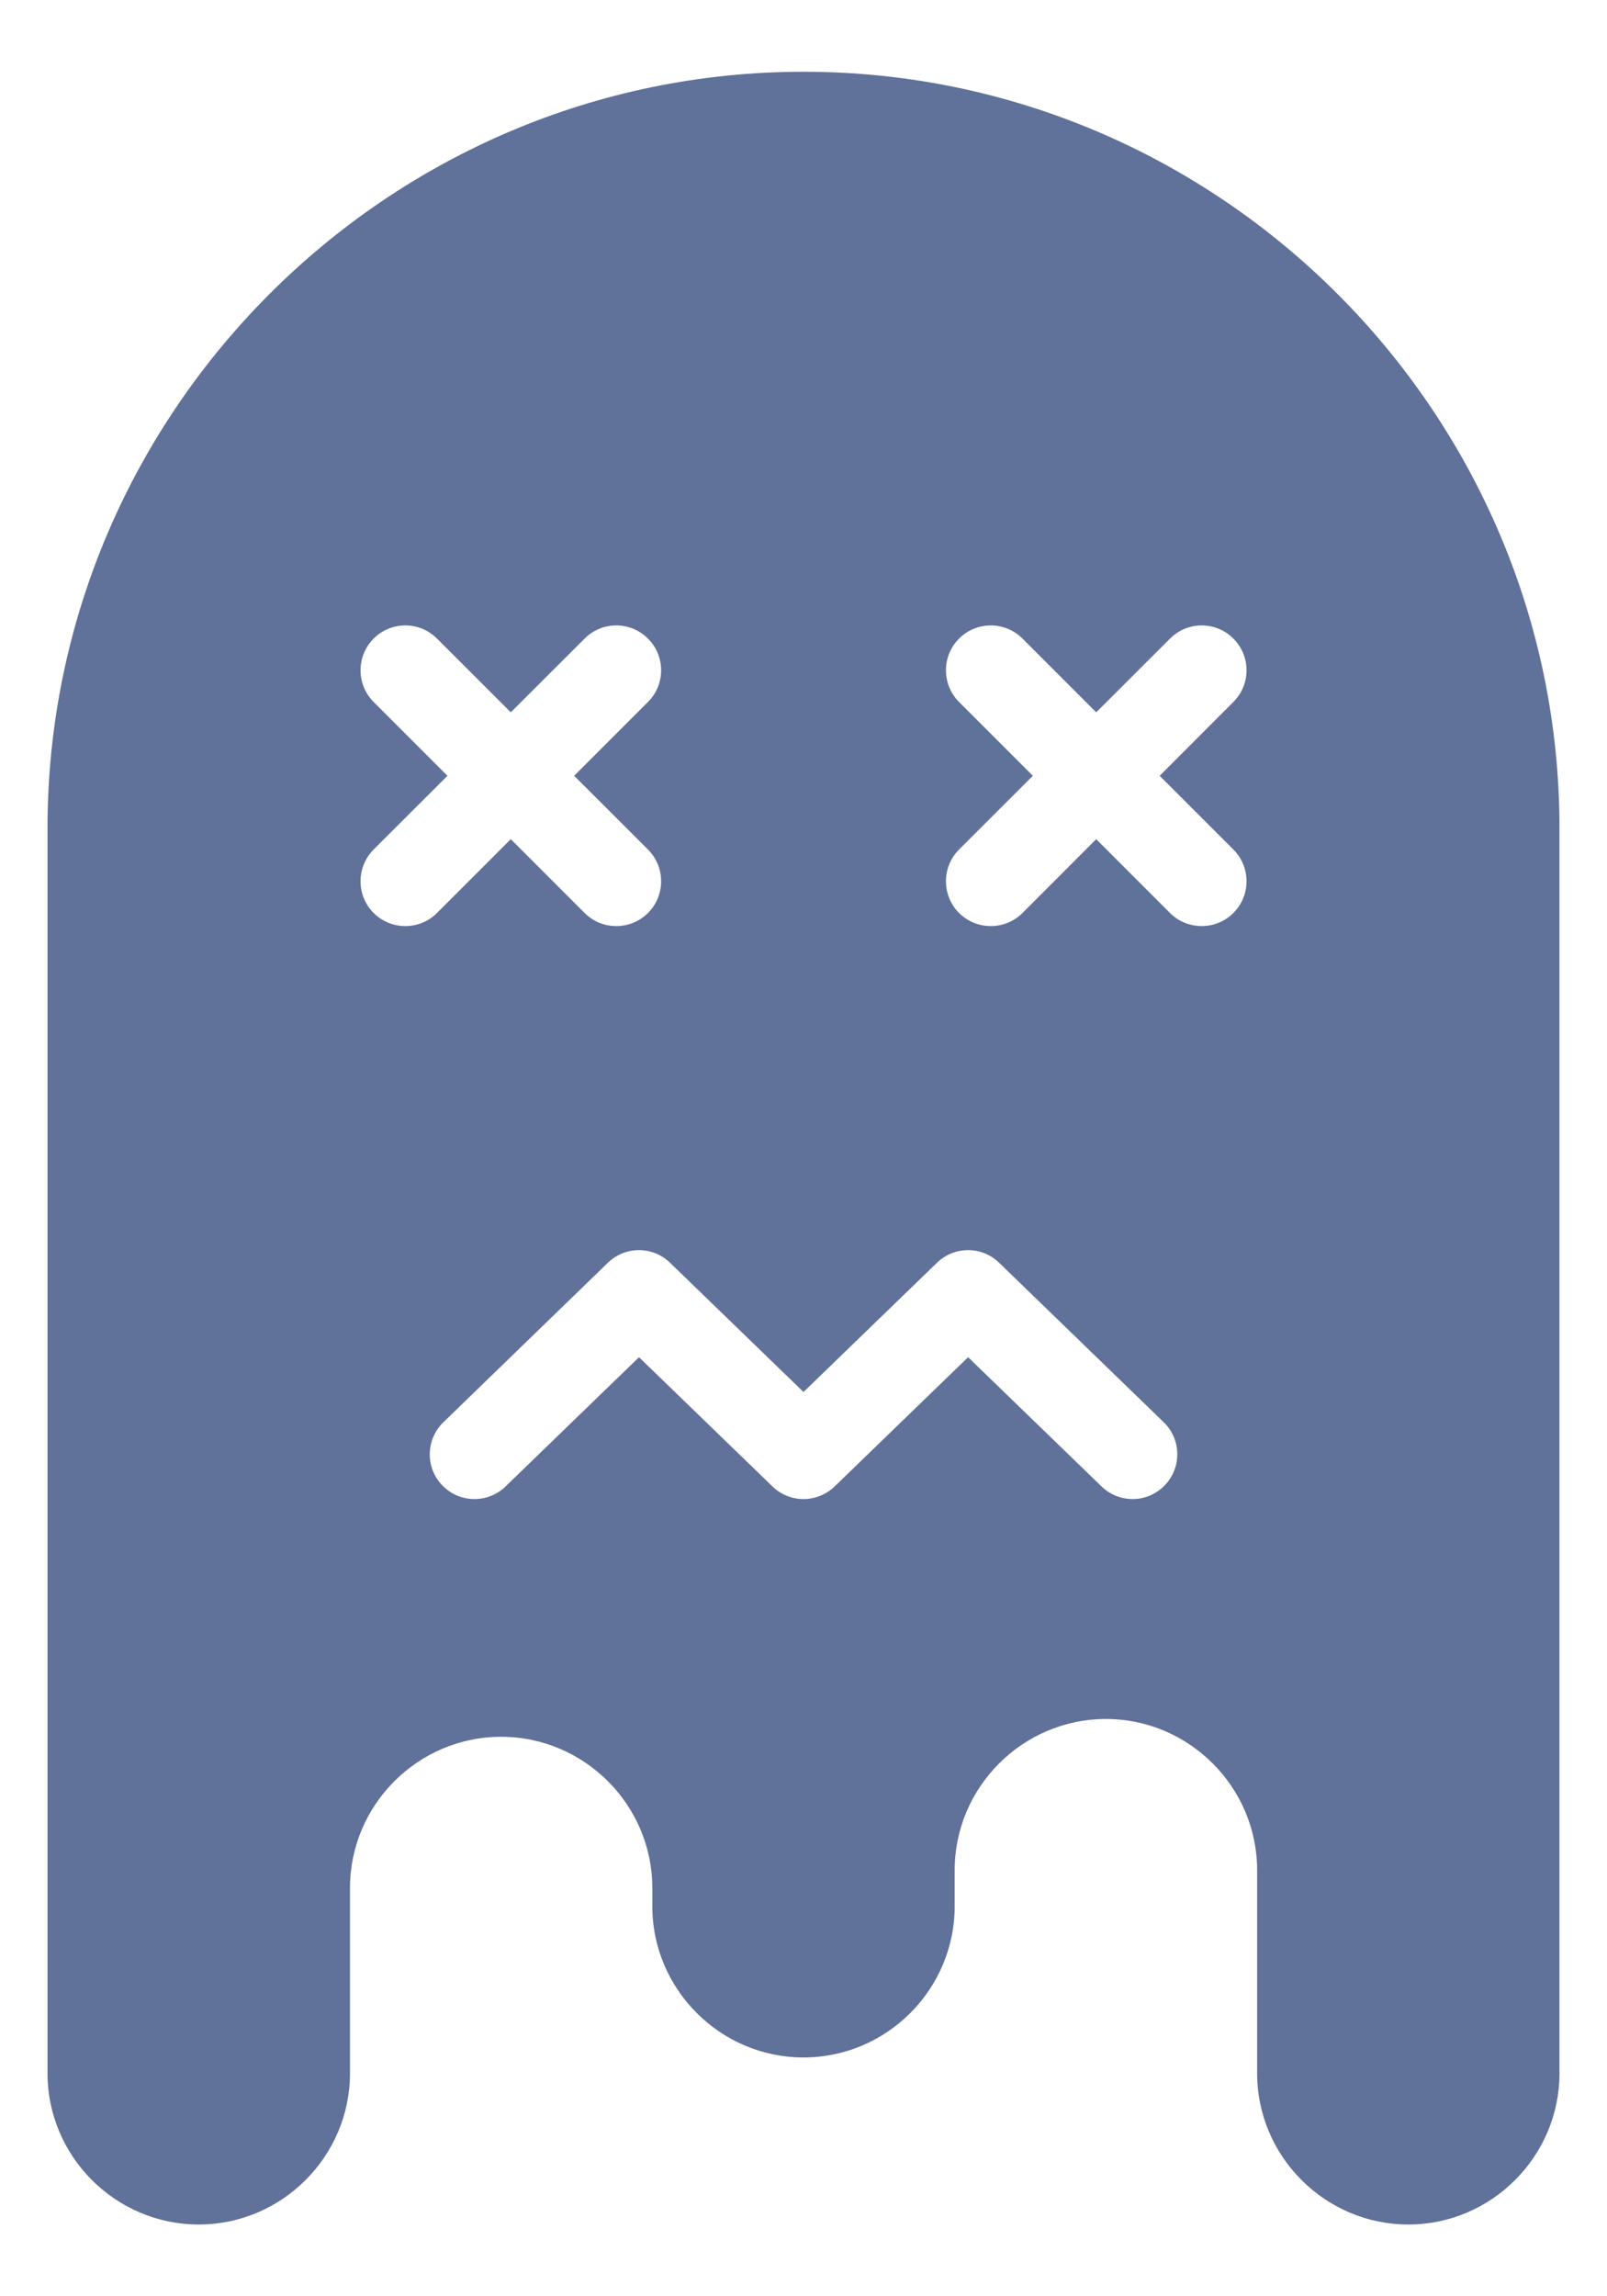 <svg width="14" height="20" viewBox="0 0 14 20" fill="none" xmlns="http://www.w3.org/2000/svg">
<path fill-rule="evenodd" clip-rule="evenodd" d="M7 0.625C10.623 0.625 13.586 3.589 13.586 7.211C13.586 10.827 13.586 14.442 13.586 18.058C13.586 18.782 12.993 19.375 12.269 19.375C11.545 19.375 10.952 18.782 10.952 18.058V16.289C10.952 15.565 10.359 14.972 9.635 14.972C8.91 14.972 8.317 15.565 8.317 16.289V16.603C8.317 17.327 7.725 17.92 7 17.92C6.276 17.92 5.683 17.327 5.683 16.603V16.444C5.683 15.72 5.09 15.127 4.366 15.127C3.641 15.127 3.049 15.72 3.049 16.444V18.058C3.049 18.782 2.456 19.375 1.731 19.375C1.007 19.375 0.414 18.782 0.414 18.058C0.414 14.442 0.414 10.827 0.414 7.211C0.414 3.589 3.378 0.625 7 0.625ZM4.405 12.946L5.567 11.821L6.729 12.946C6.881 13.094 7.12 13.093 7.273 12.945L8.434 11.821L9.596 12.946C9.75 13.096 9.996 13.093 10.146 12.938C10.296 12.784 10.293 12.538 10.139 12.388L8.705 10.999C8.555 10.852 8.314 10.851 8.162 10.999L7 12.124L5.838 10.999C5.688 10.852 5.447 10.851 5.295 10.999L3.862 12.388C3.708 12.538 3.704 12.784 3.854 12.938C4.004 13.093 4.251 13.096 4.405 12.946ZM8.908 7.952L9.55 7.309L10.193 7.952C10.345 8.104 10.593 8.104 10.745 7.952C10.898 7.799 10.898 7.552 10.745 7.399L10.103 6.757L10.745 6.114C10.898 5.962 10.898 5.714 10.745 5.562C10.593 5.409 10.345 5.409 10.193 5.562L9.55 6.204L8.908 5.562C8.755 5.409 8.508 5.409 8.355 5.562C8.203 5.714 8.203 5.962 8.355 6.114L8.998 6.757L8.355 7.399C8.203 7.552 8.203 7.799 8.355 7.952C8.508 8.104 8.755 8.104 8.908 7.952ZM3.807 7.952L4.45 7.309L5.093 7.952C5.245 8.104 5.493 8.104 5.645 7.952C5.798 7.799 5.798 7.552 5.645 7.399L5.002 6.757L5.645 6.114C5.798 5.962 5.798 5.714 5.645 5.562C5.493 5.409 5.245 5.409 5.093 5.562L4.45 6.204L3.807 5.562C3.655 5.409 3.408 5.409 3.255 5.562C3.103 5.714 3.103 5.962 3.255 6.114L3.898 6.757L3.255 7.399C3.103 7.552 3.103 7.799 3.255 7.952C3.408 8.104 3.655 8.104 3.807 7.952Z" fill="#60719A"/>
</svg>

